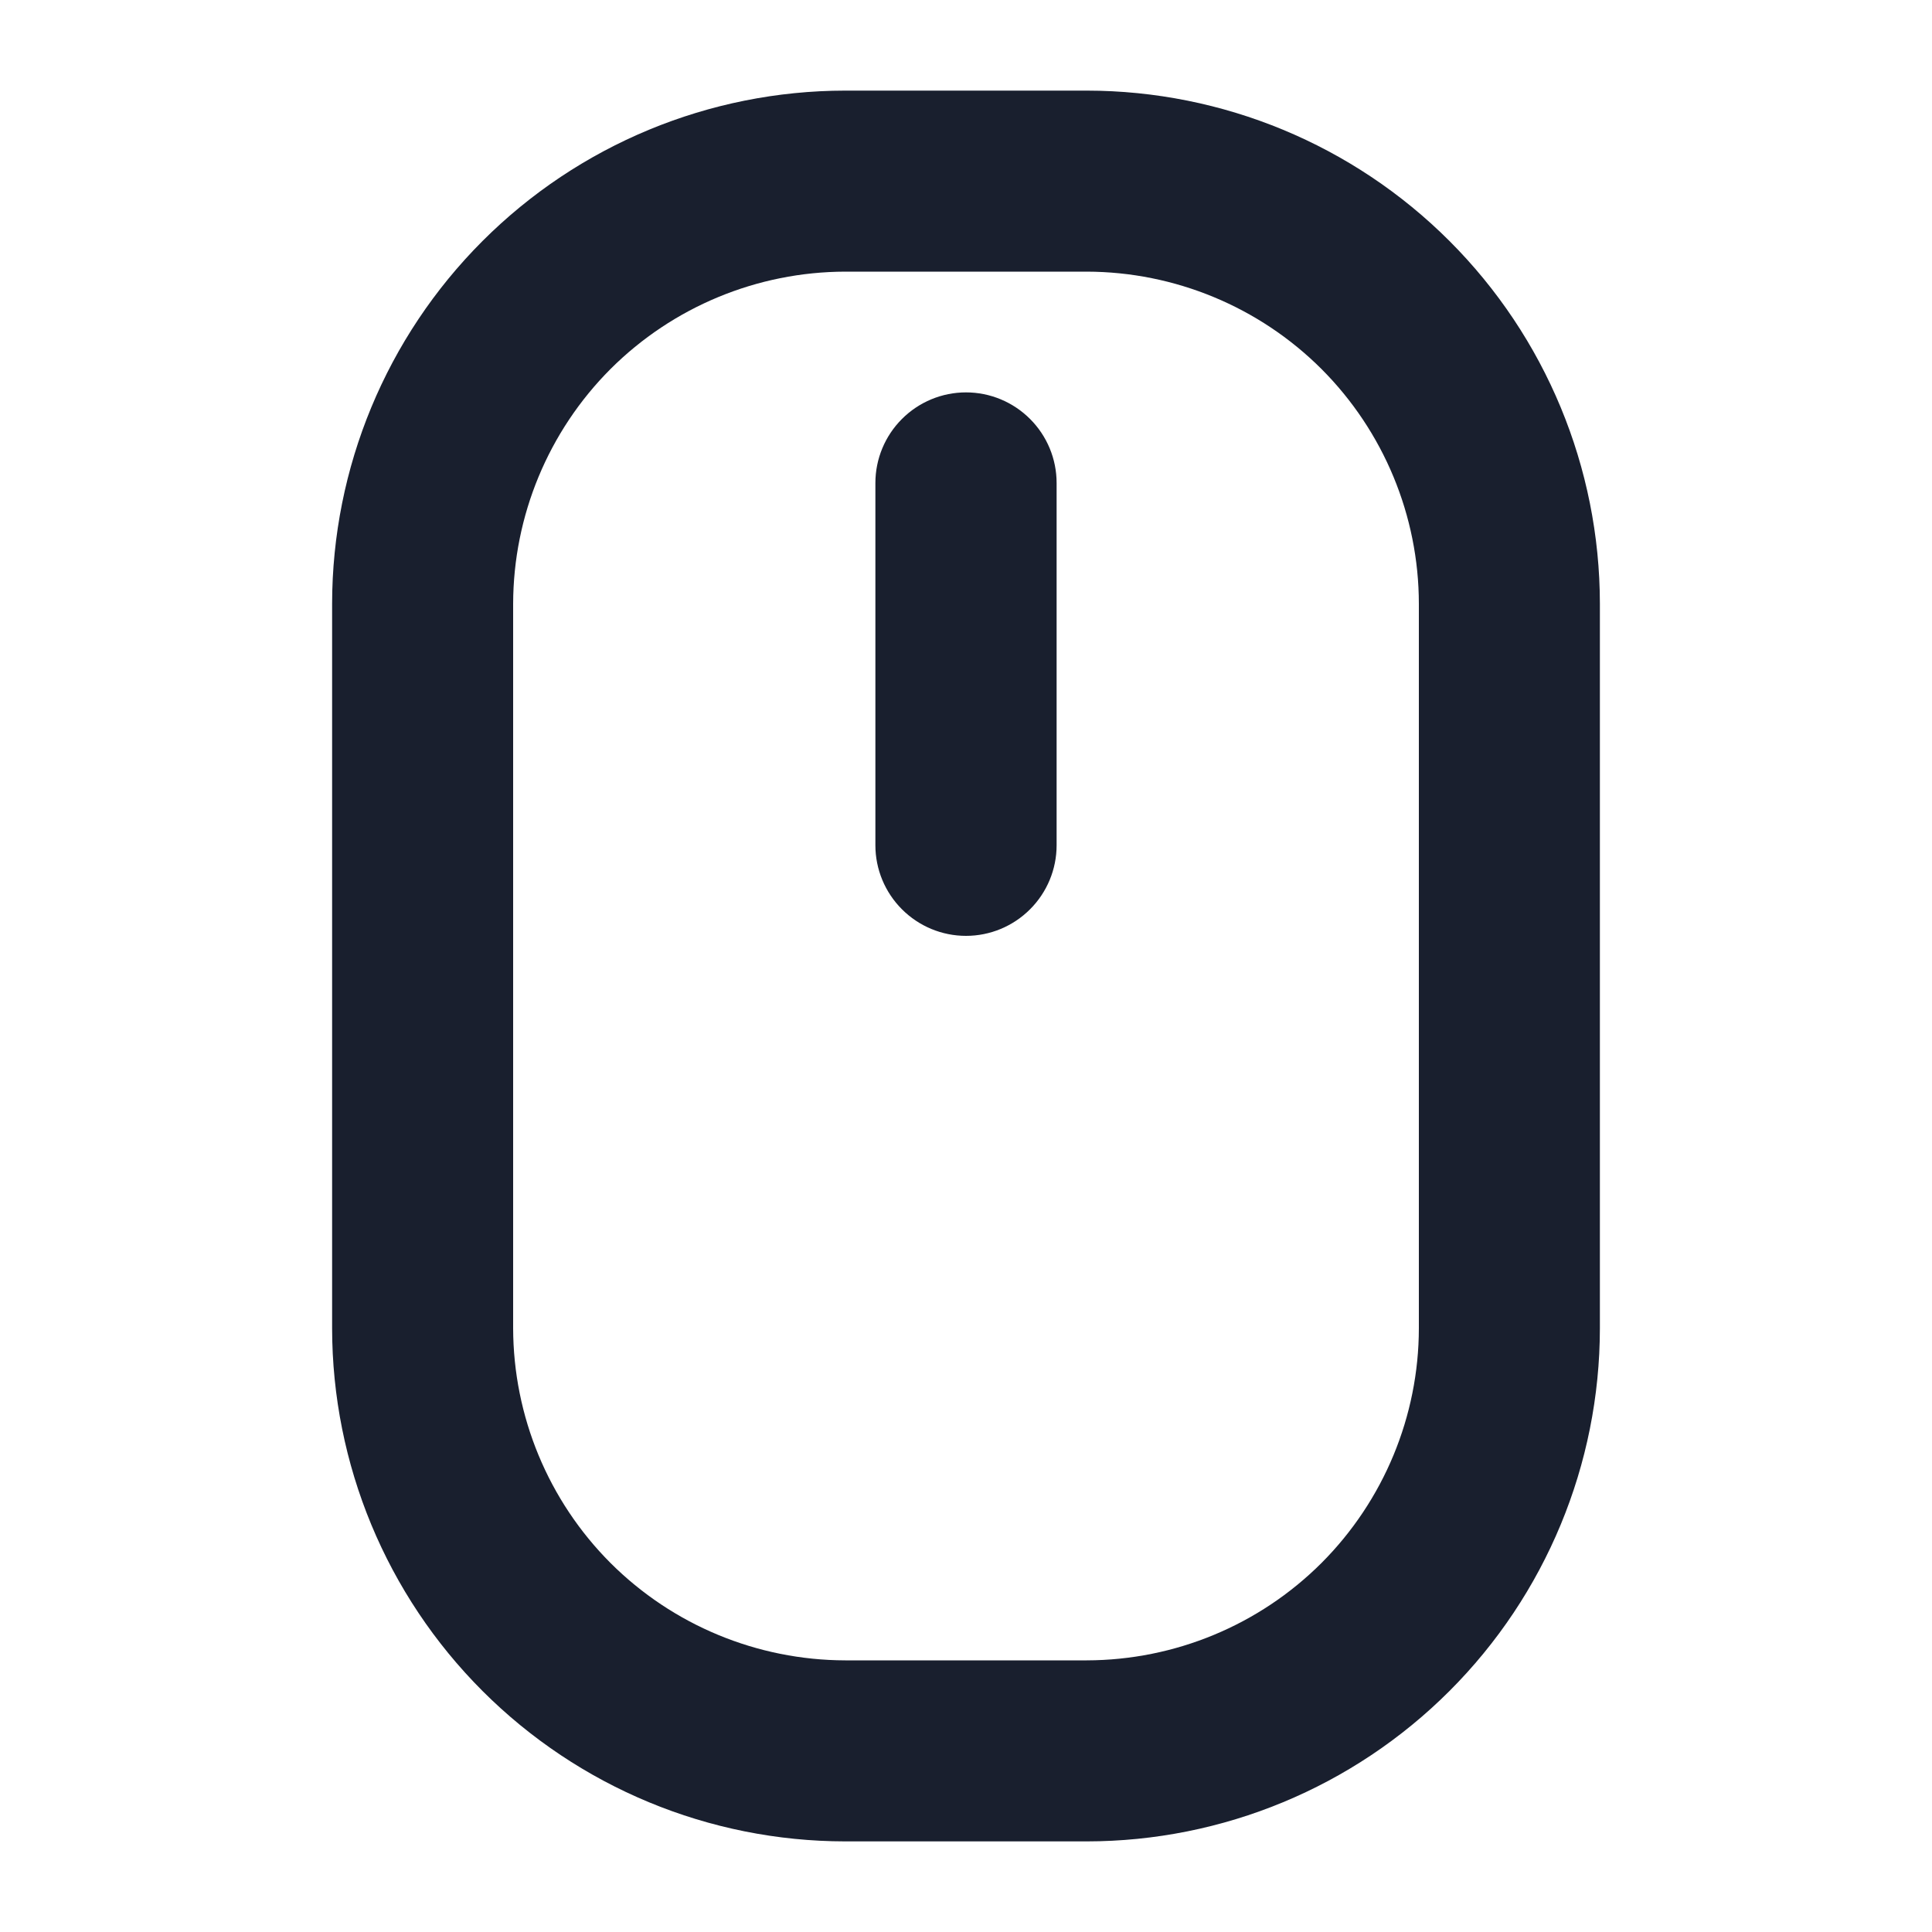 <svg width="20" height="20" viewBox="0 0 20 20" fill="none" xmlns="http://www.w3.org/2000/svg">
<path d="M11.25 0.938H8.75C7.341 0.939 5.991 1.499 4.995 2.495C3.999 3.491 3.439 4.841 3.438 6.25V13.75C3.439 15.159 3.999 16.509 4.995 17.505C5.991 18.501 7.341 19.061 8.75 19.062H11.25C12.659 19.061 14.009 18.501 15.005 17.505C16.001 16.509 16.561 15.159 16.562 13.75V6.25C16.561 4.841 16.001 3.491 15.005 2.495C14.009 1.499 12.659 0.939 11.25 0.938ZM14.688 13.75C14.687 14.661 14.324 15.535 13.68 16.18C13.035 16.824 12.161 17.186 11.25 17.188H8.75C7.839 17.186 6.965 16.824 6.32 16.18C5.676 15.535 5.314 14.661 5.312 13.75V6.25C5.314 5.339 5.676 4.465 6.32 3.82C6.965 3.176 7.839 2.814 8.75 2.812H11.25C12.161 2.814 13.035 3.176 13.68 3.82C14.324 4.465 14.687 5.339 14.688 6.25V13.75ZM10.938 5V8.75C10.938 8.999 10.839 9.237 10.663 9.413C10.487 9.589 10.249 9.688 10 9.688C9.751 9.688 9.513 9.589 9.337 9.413C9.161 9.237 9.062 8.999 9.062 8.75V5C9.062 4.751 9.161 4.513 9.337 4.337C9.513 4.161 9.751 4.062 10 4.062C10.249 4.062 10.487 4.161 10.663 4.337C10.839 4.513 10.938 4.751 10.938 5Z" fill="#191F2E"/>
</svg>

